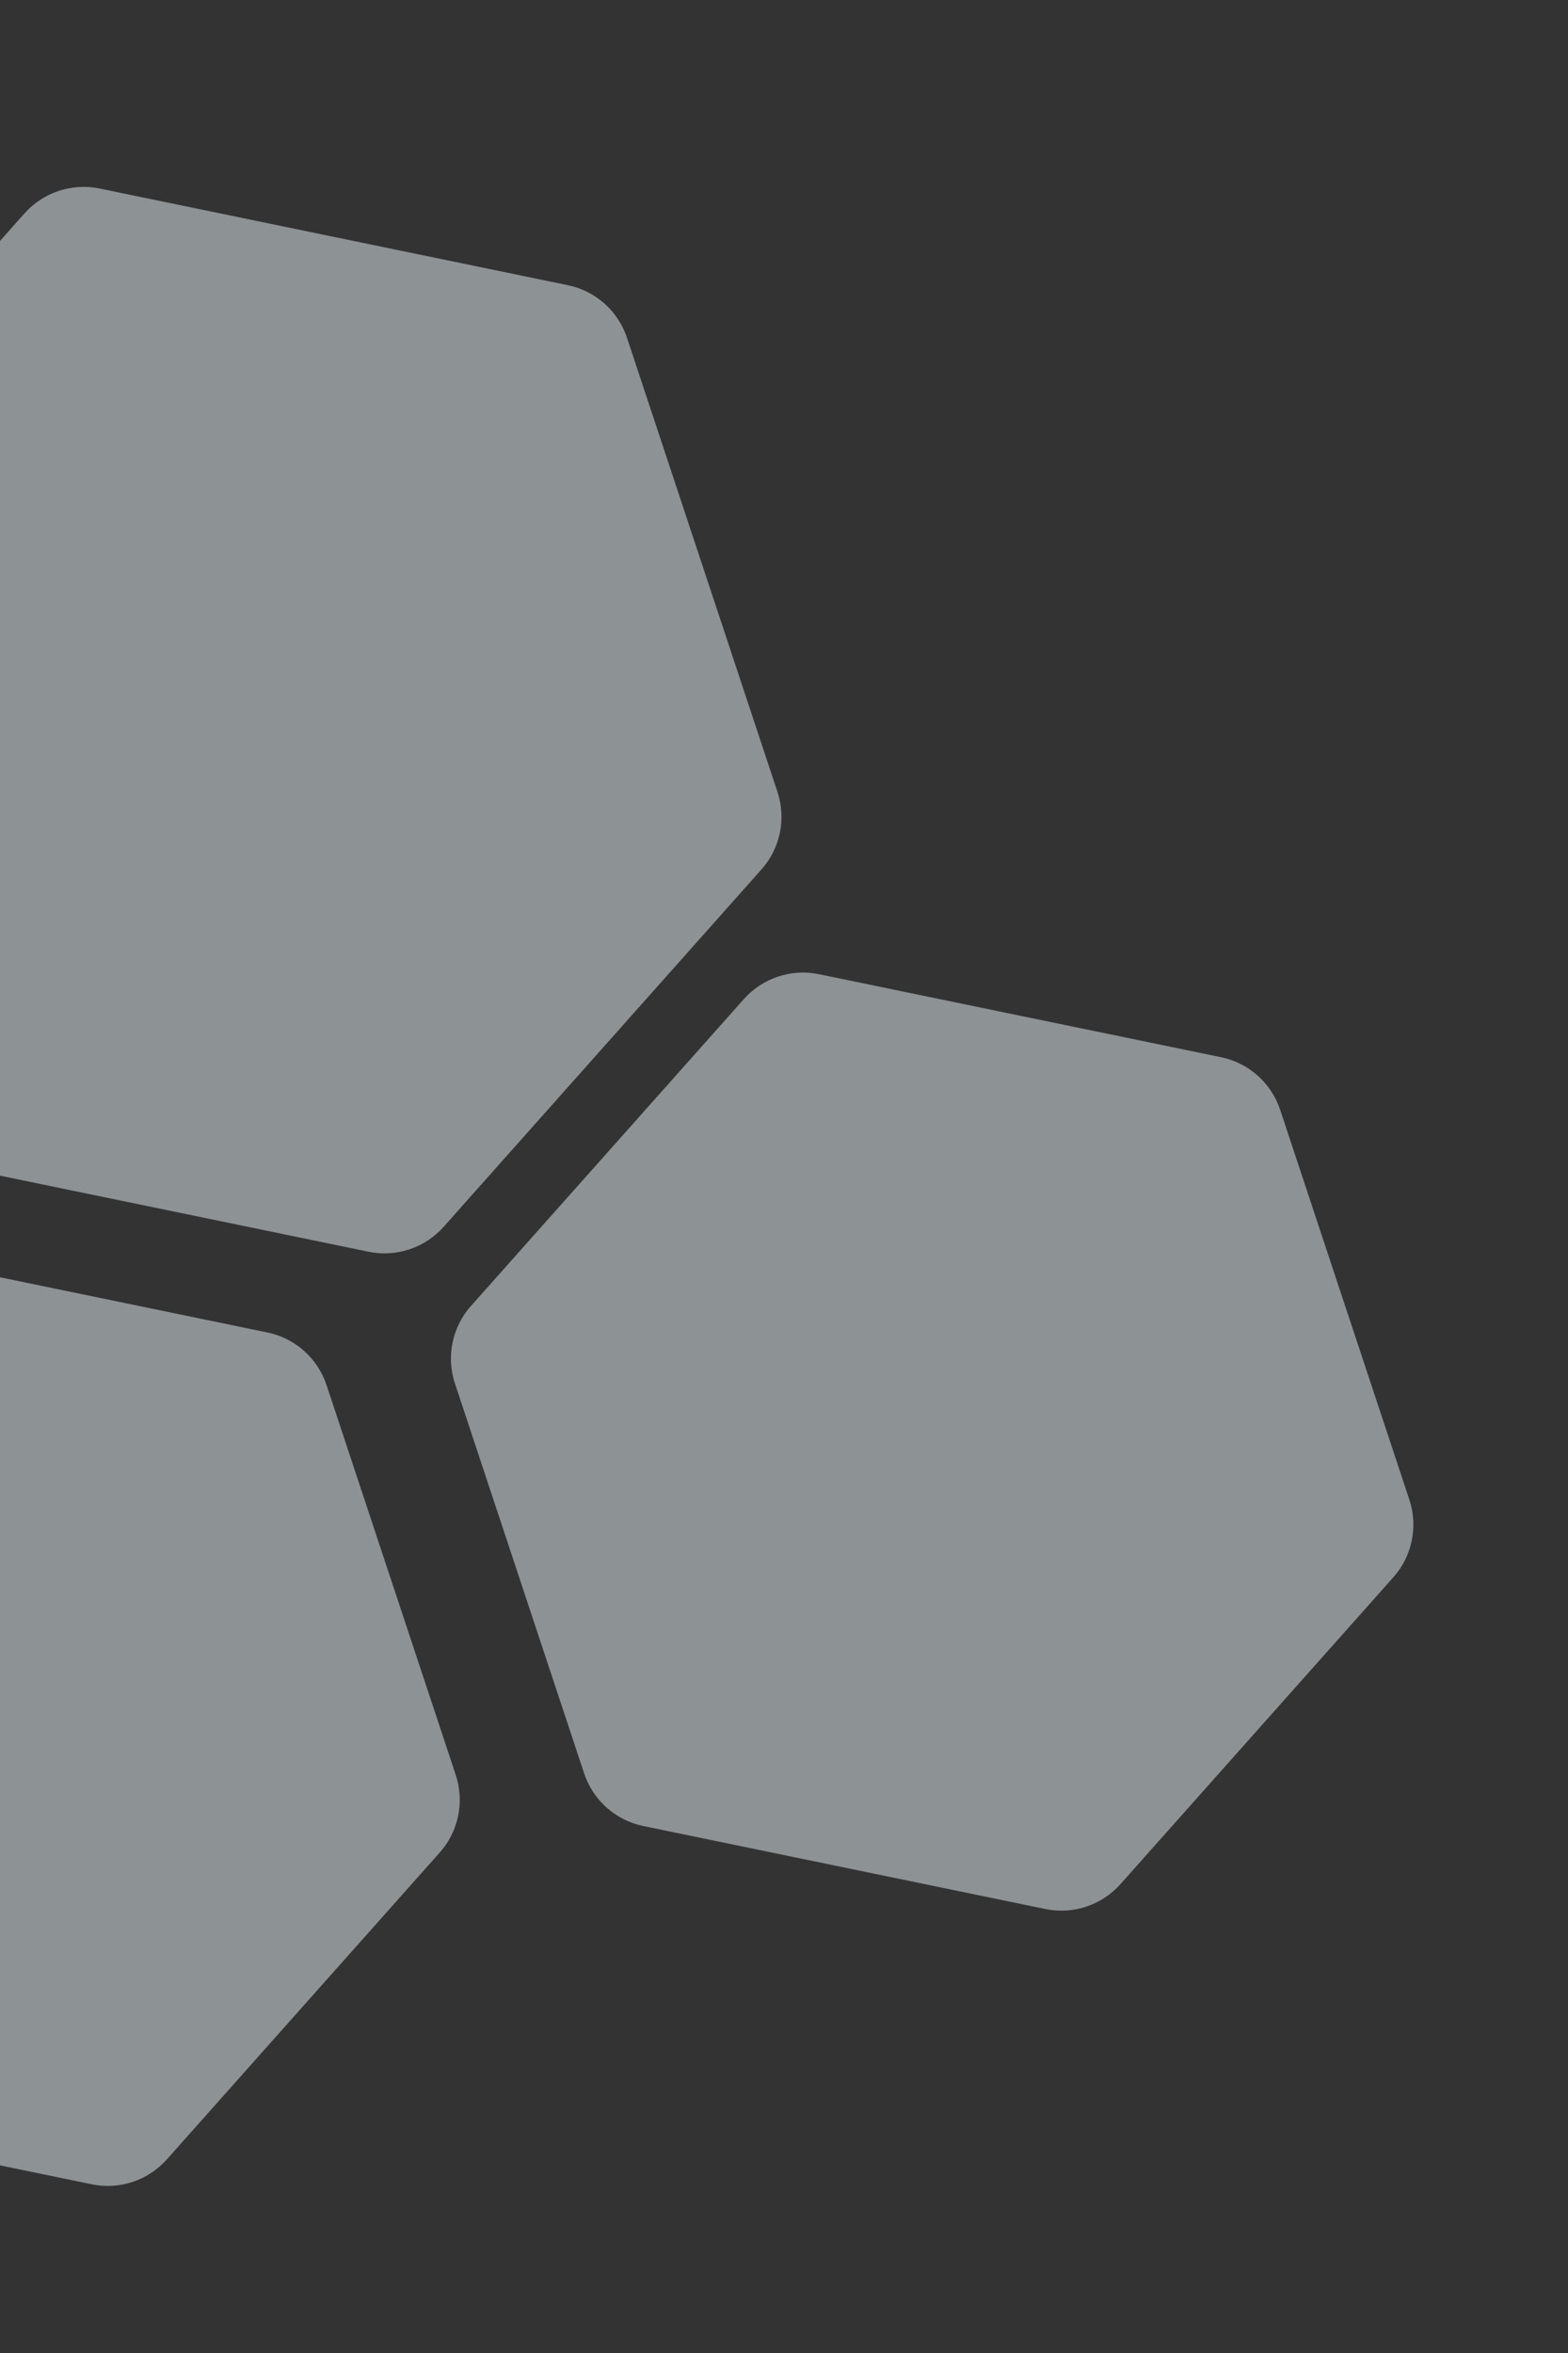 <svg width="416" height="624" viewBox="0 0 416 624" fill="none" xmlns="http://www.w3.org/2000/svg">
<rect x="0" y="0" width="416" height="624" fill="#333333" stroke="none"/>
<path d="M197.345 264.961C202.332 259.355 209.931 256.836 217.278 258.353L323.951 280.366C331.298 281.882 337.279 287.203 339.64 294.324L373.912 397.712C376.273 404.833 374.655 412.673 369.668 418.278L297.268 499.653C292.281 505.258 284.683 507.777 277.335 506.261L170.663 484.248C163.315 482.732 157.334 477.41 154.974 470.289L120.701 366.902C118.34 359.78 119.958 351.94 124.945 346.335L197.345 264.961Z" fill="#E9F2F9" fill-opacity="0.5"/>
<path d="M6.491 56.604C11.478 50.999 19.077 48.48 26.425 49.996L150.661 75.633C158.009 77.15 163.99 82.471 166.35 89.592L206.266 210.003C208.627 217.125 207.009 224.965 202.022 230.57L117.701 325.343C112.714 330.949 105.115 333.467 97.768 331.951L-26.469 306.314C-33.817 304.797 -39.797 299.476 -42.158 292.355L-82.074 171.944C-84.435 164.823 -82.817 156.983 -77.83 151.377L6.491 56.604Z" fill="#E9F2F9" fill-opacity="0.5"/>
<path d="M-55.655 337.961C-50.668 332.355 -43.069 329.836 -35.722 331.353L70.951 353.366C78.298 354.882 84.279 360.203 86.64 367.324L120.912 470.712C123.273 477.833 121.655 485.673 116.668 491.278L44.268 572.653C39.281 578.258 31.683 580.777 24.335 579.261L-82.337 557.248C-89.685 555.732 -95.666 550.41 -98.026 543.289L-132.299 439.902C-134.66 432.78 -133.042 424.94 -128.055 419.335L-55.655 337.961Z" fill="#E9F2F9" fill-opacity="0.5"/>
</svg>
